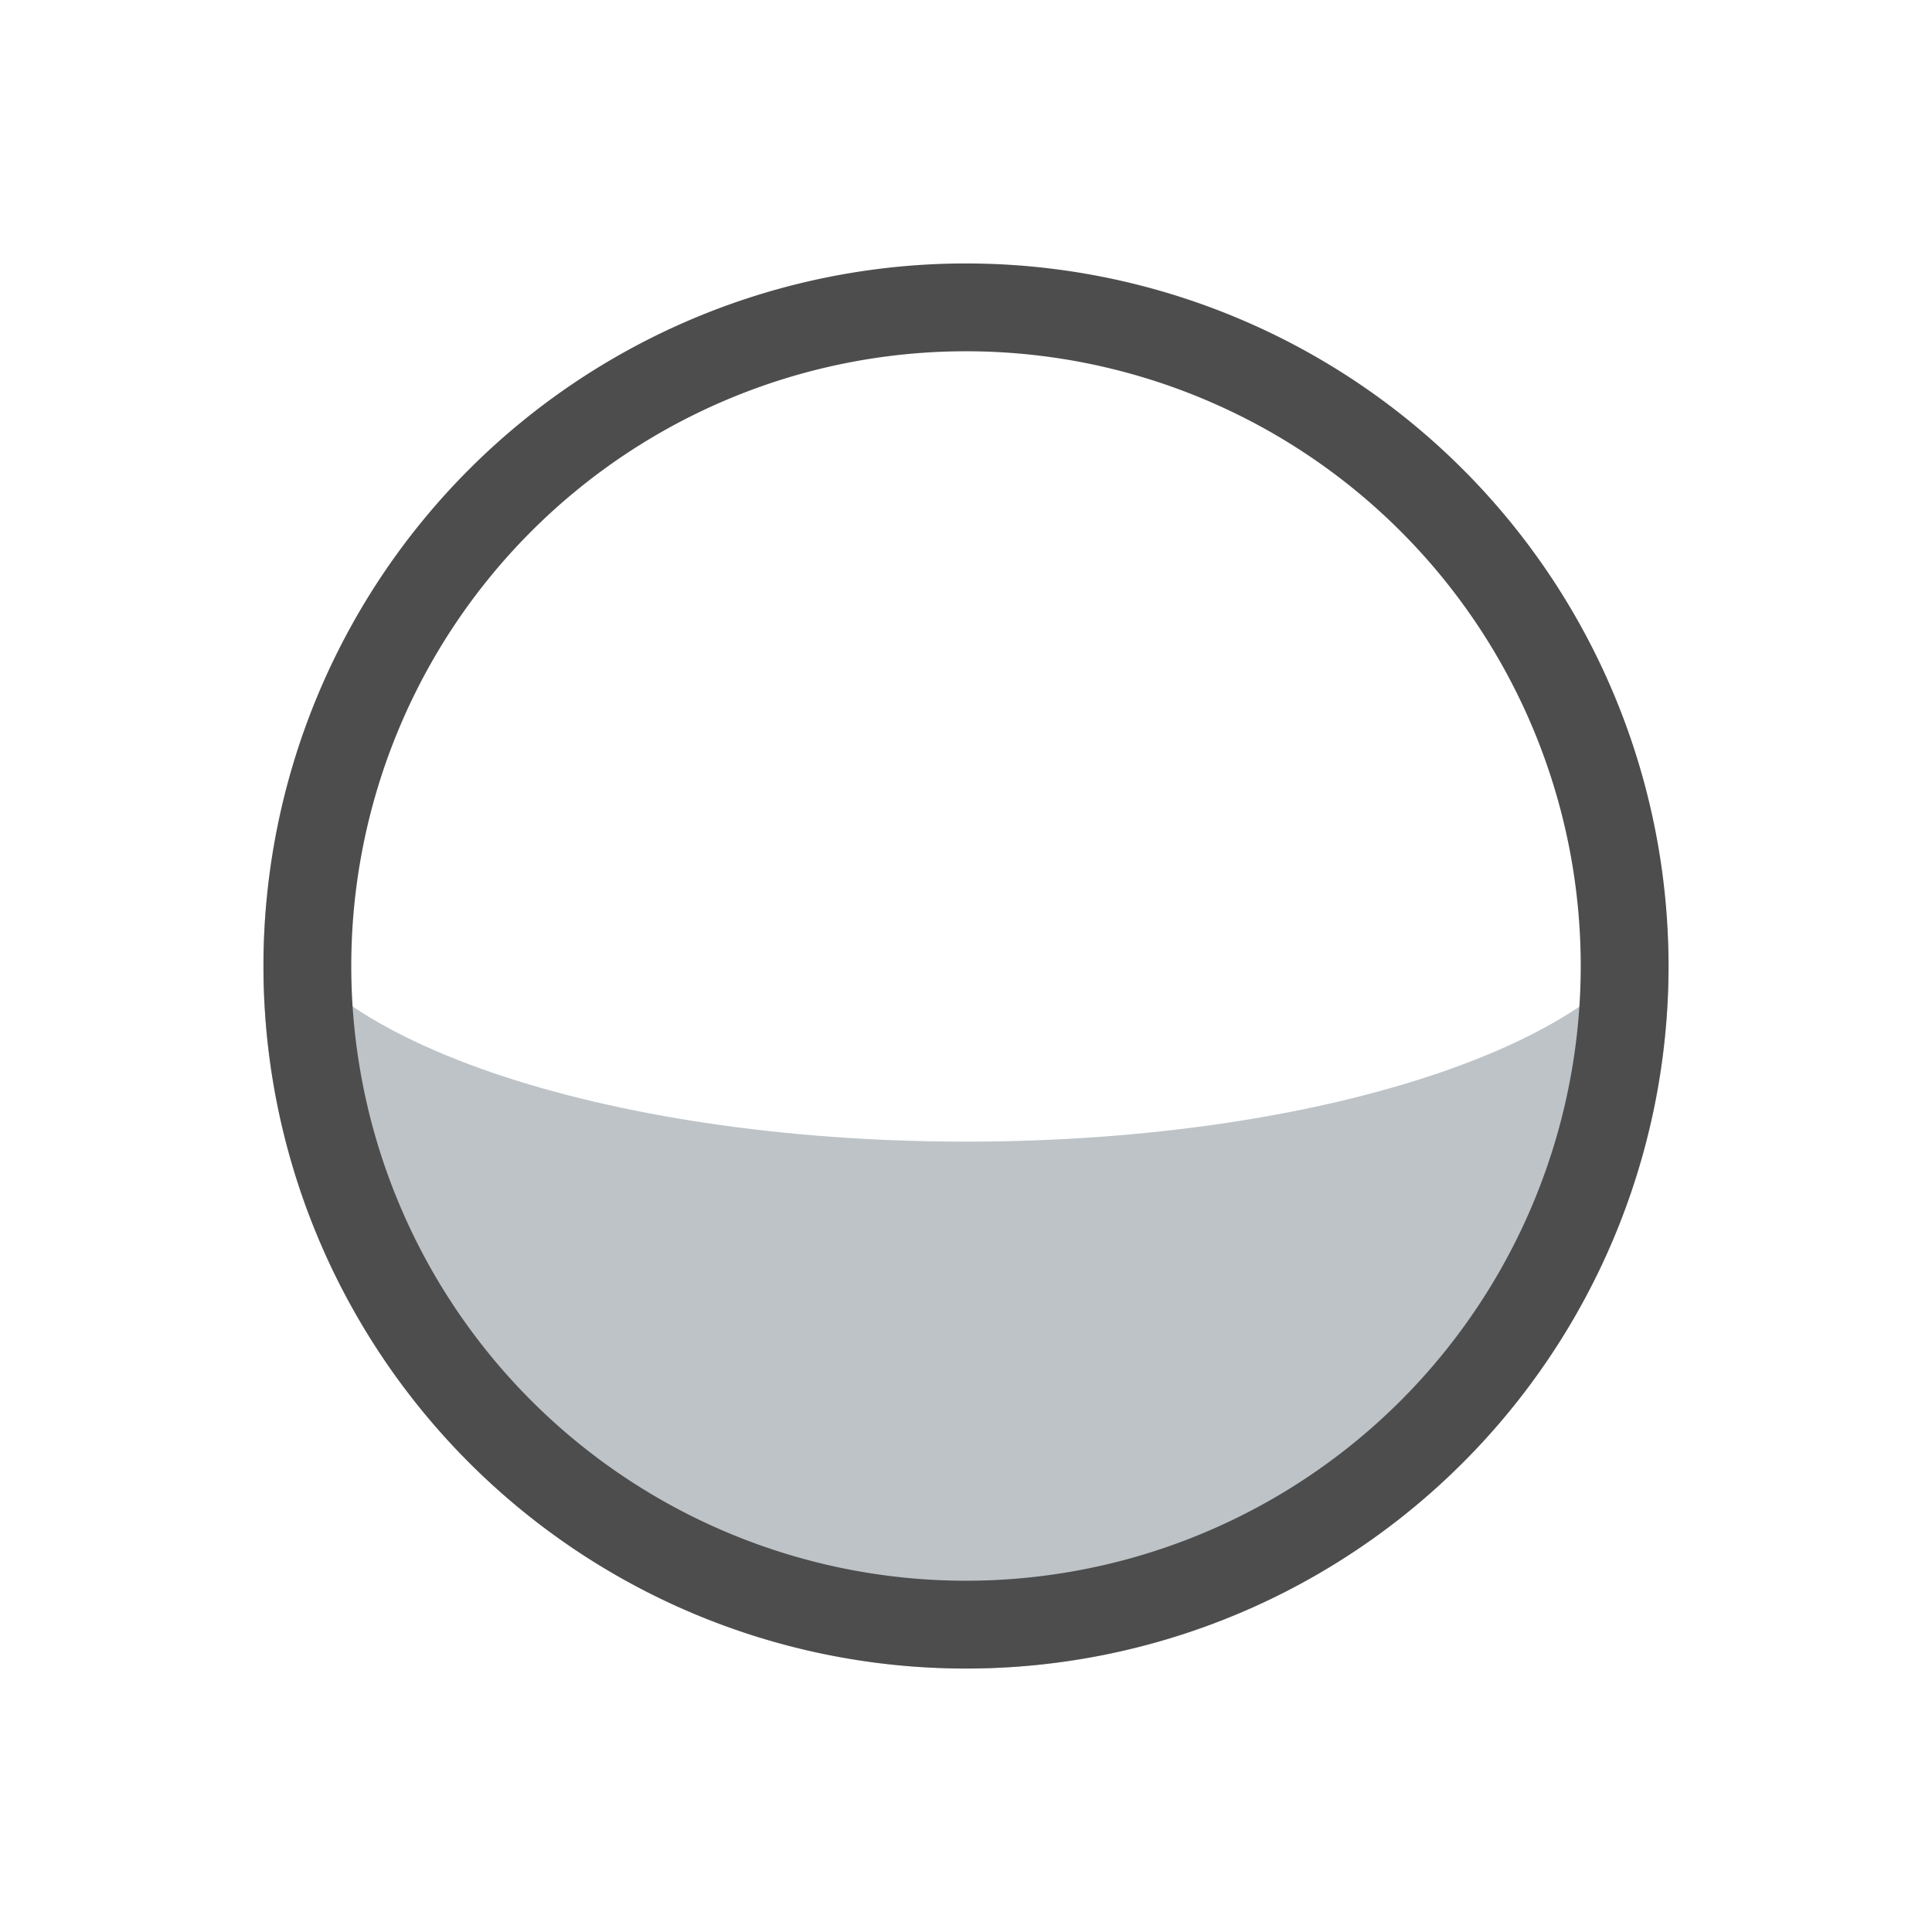 <svg viewBox="0 0 22 22" xmlns="http://www.w3.org/2000/svg"><path d="m3.035 10.264c-.023.245-.035.49-.035.736 0 4.418 3.582 8 8 8 4.418 0 8-3.582 8-8-.002-.238-.014-.476-.037-.713-.394 1.538-3.841 2.713-7.963 2.713-4.144-0-7.601-1.188-7.965-2.736" fill="#bdc3c7"/><path d="m11 3a8 8 0 0 0-8 8 8 8 0 0 0 8 8 8 8 0 0 0 8-8 8 8 0 0 0-8-8m0 1a7 7 0 0 1 7 7 7 7 0 0 1-7 7 7 7 0 0 1-7-7 7 7 0 0 1 7-7" fill="#4d4d4d"/></svg>
